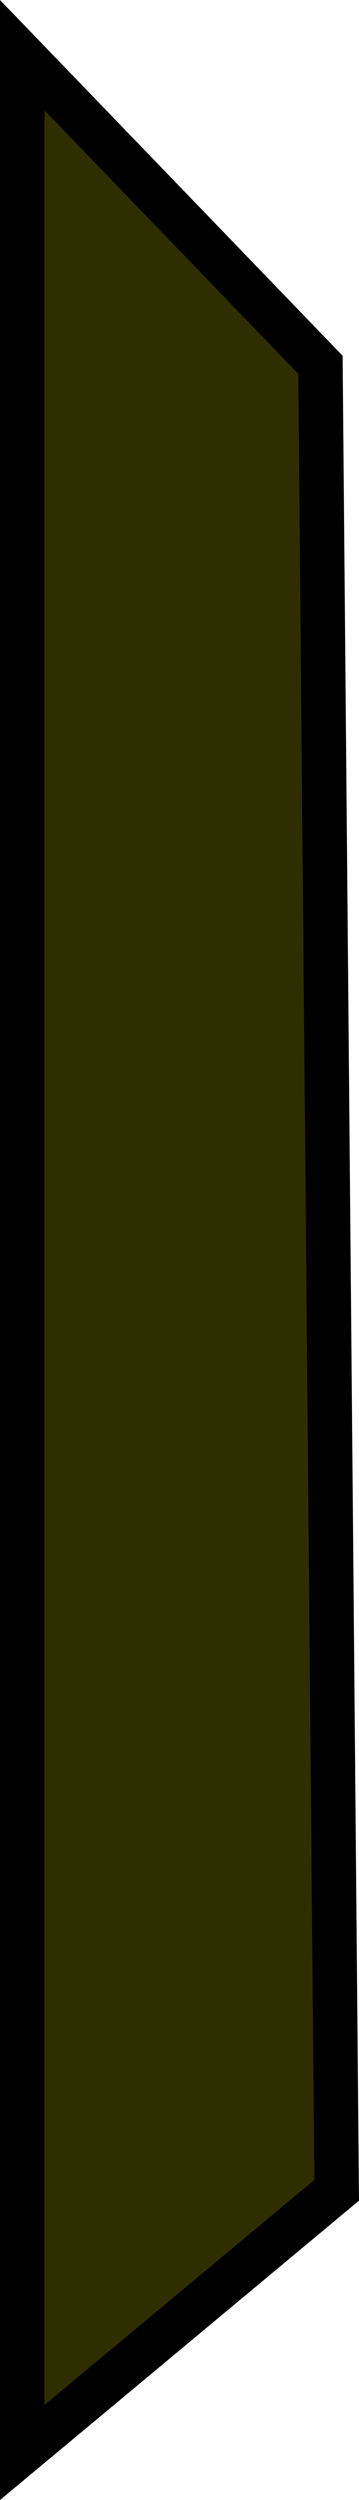 <svg version="1.1" xmlns="http://www.w3.org/2000/svg" xmlns:xlink="http://www.w3.org/1999/xlink" width="40.367" height="280.523" viewBox="0,0,40.367,280.523"><g transform="translate(1.056,7.784)"><g data-paper-data="{&quot;isPaintingLayer&quot;:true}" fill="#2f2e00" fill-rule="nonzero" stroke="#000000" stroke-width="5" stroke-linecap="butt" stroke-linejoin="miter" stroke-miterlimit="10" stroke-dasharray="" stroke-dashoffset="0" style="mix-blend-mode: normal"><path d="M1.444,-1.594l33.534,34.746l1.822,204.832l-35.356,29.422z"/></g></g></svg>